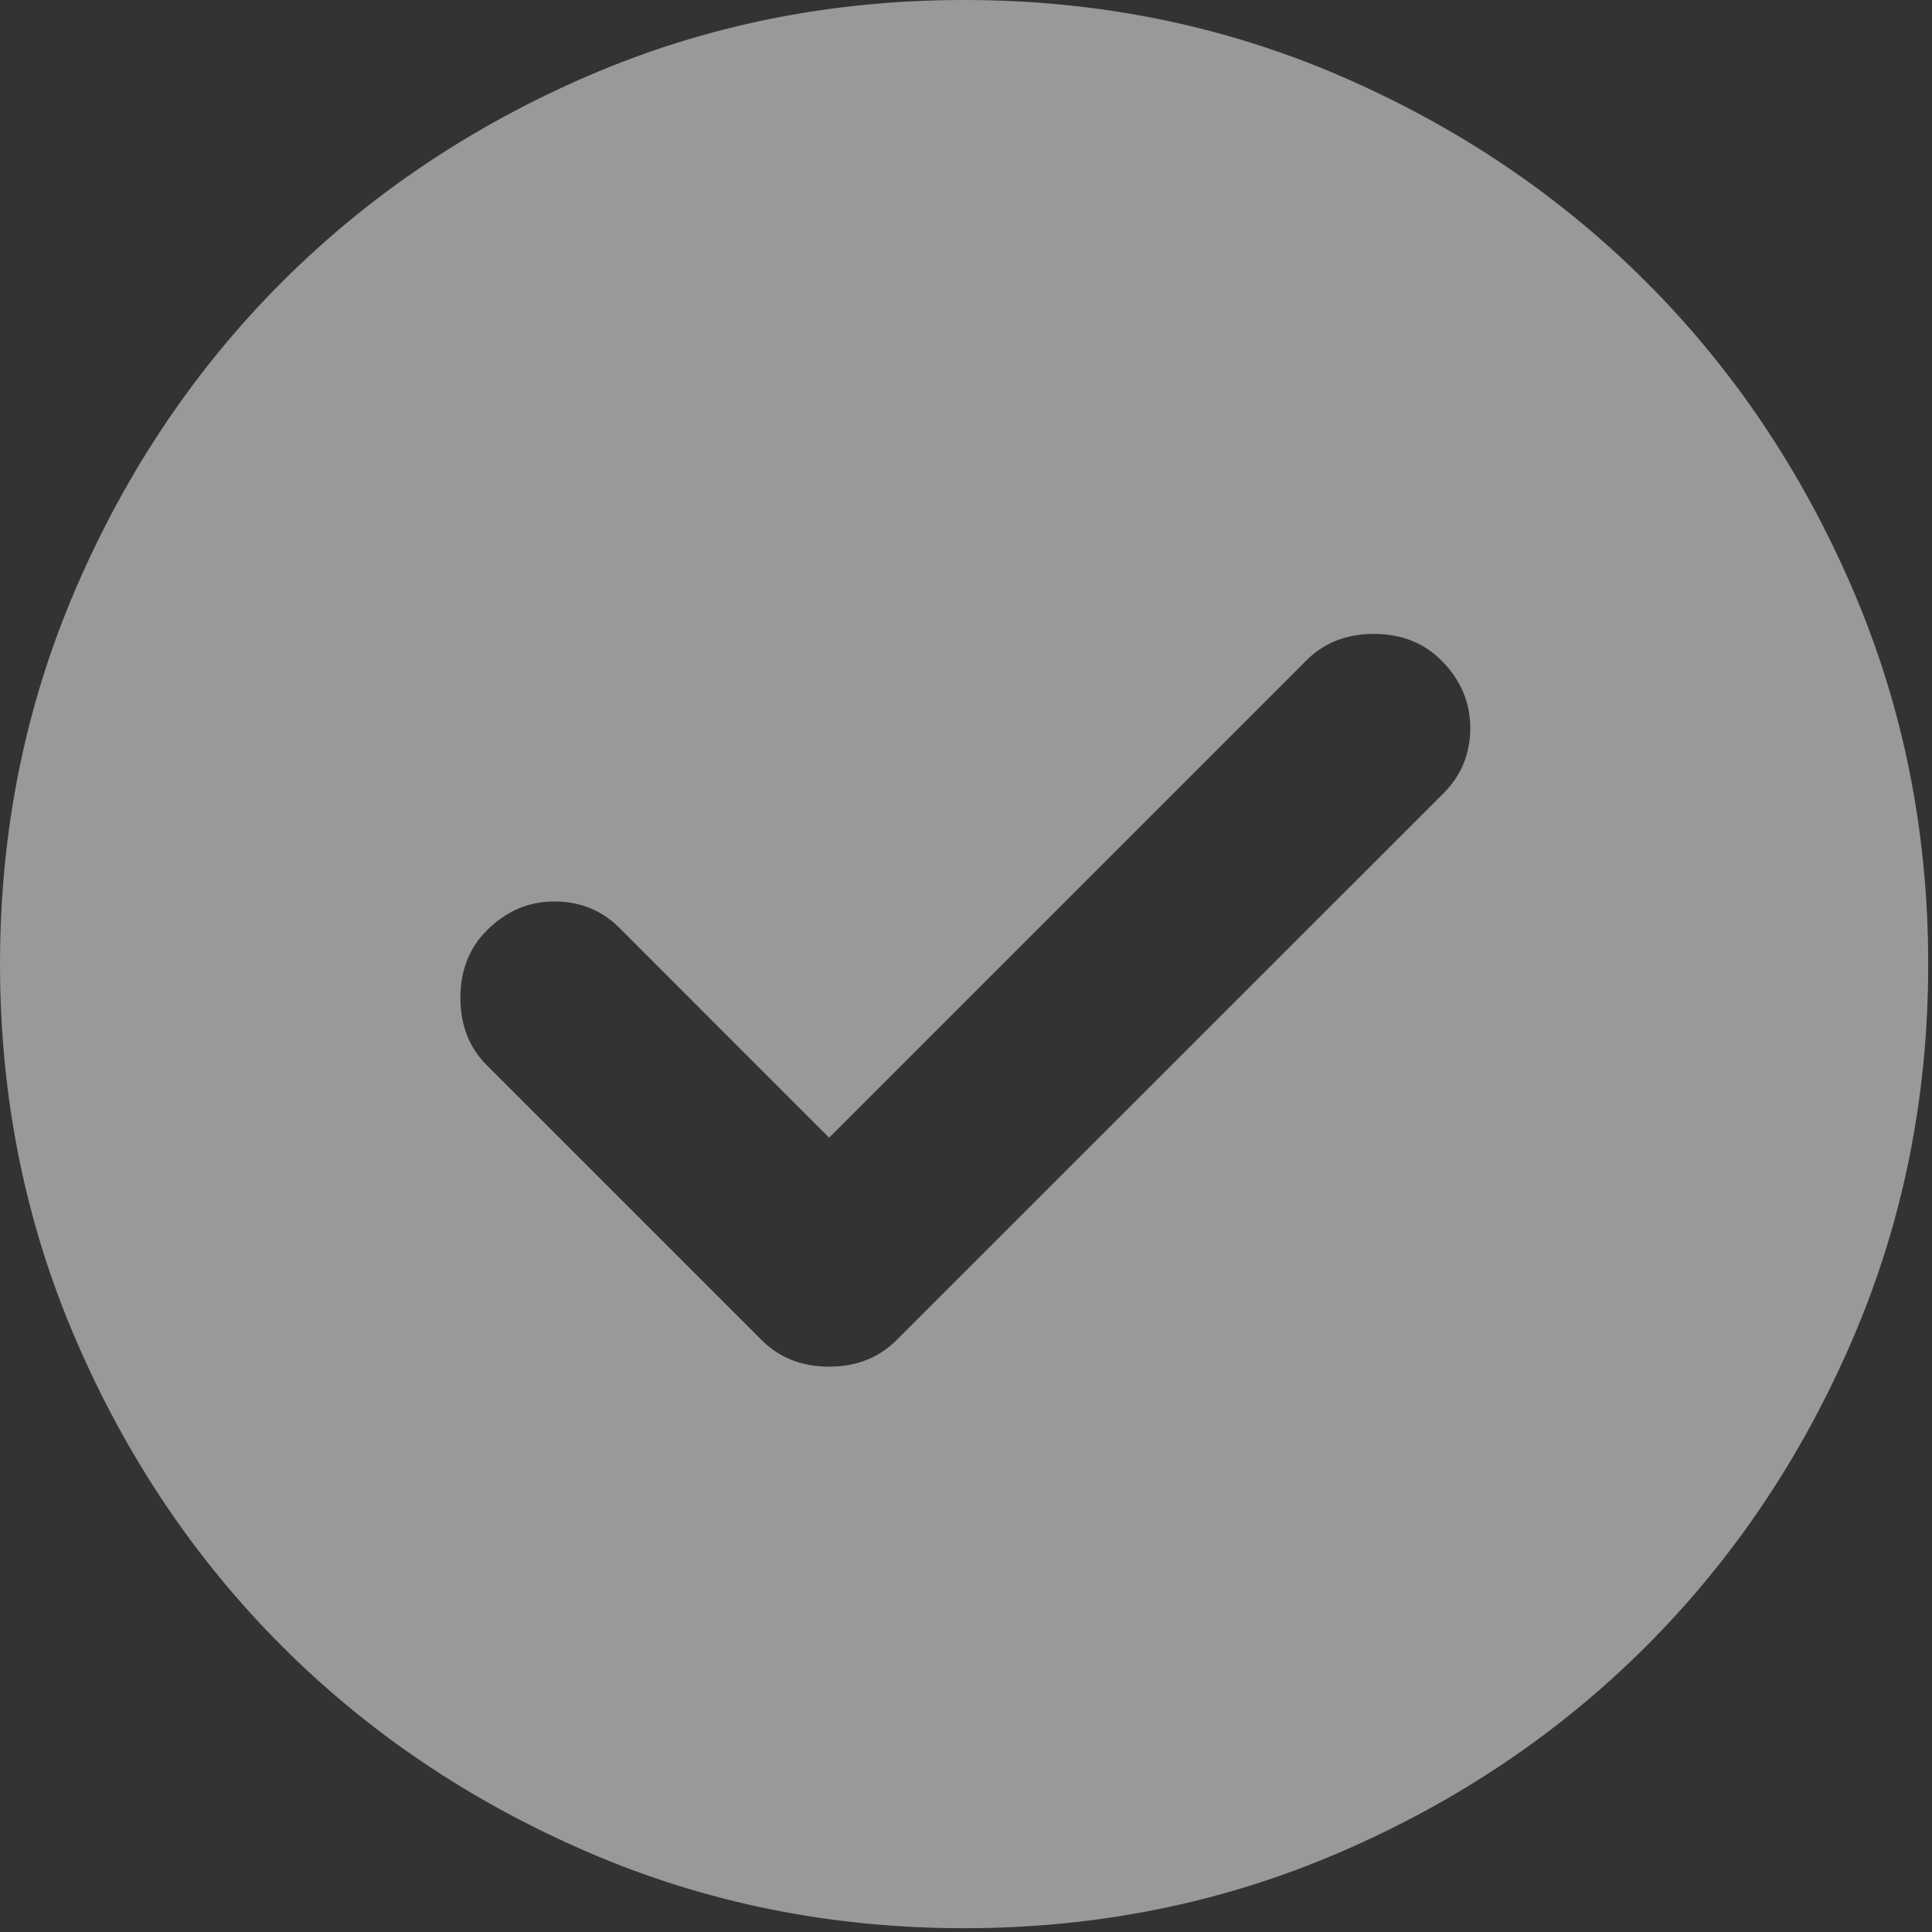 <svg width="27" height="27" viewBox="0 0 27 27" fill="none" xmlns="http://www.w3.org/2000/svg">
<rect x="0" y="0" width="27" height="27" fill="#333333" stroke="none"/>
<path d="M11.587 15.899L8.657 12.968C8.41 12.721 8.107 12.598 7.747 12.598C7.388 12.598 7.074 12.732 6.804 13.002C6.557 13.249 6.434 13.563 6.434 13.945C6.434 14.327 6.557 14.641 6.804 14.888L10.644 18.728C10.891 18.975 11.206 19.099 11.587 19.099C11.969 19.099 12.283 18.975 12.53 18.728L20.177 11.082C20.424 10.835 20.547 10.532 20.547 10.172C20.547 9.813 20.412 9.499 20.143 9.229C19.896 8.982 19.581 8.859 19.2 8.859C18.818 8.859 18.504 8.982 18.257 9.229L11.587 15.899ZM13.473 26.947C11.61 26.947 9.858 26.593 8.219 25.885C6.58 25.178 5.154 24.219 3.941 23.006C2.728 21.793 1.769 20.367 1.062 18.728C0.354 17.089 0 15.337 0 13.473C0 11.61 0.354 9.858 1.062 8.219C1.769 6.58 2.728 5.154 3.941 3.941C5.154 2.728 6.58 1.768 8.219 1.06C9.858 0.353 11.61 0 13.473 0C15.337 0 17.089 0.353 18.728 1.06C20.367 1.768 21.793 2.728 23.006 3.941C24.219 5.154 25.178 6.58 25.885 8.219C26.593 9.858 26.947 11.61 26.947 13.473C26.947 15.337 26.593 17.089 25.885 18.728C25.178 20.367 24.219 21.793 23.006 23.006C21.793 24.219 20.367 25.178 18.728 25.885C17.089 26.593 15.337 26.947 13.473 26.947Z" fill="white" fill-opacity="0.5"/>
</svg>
